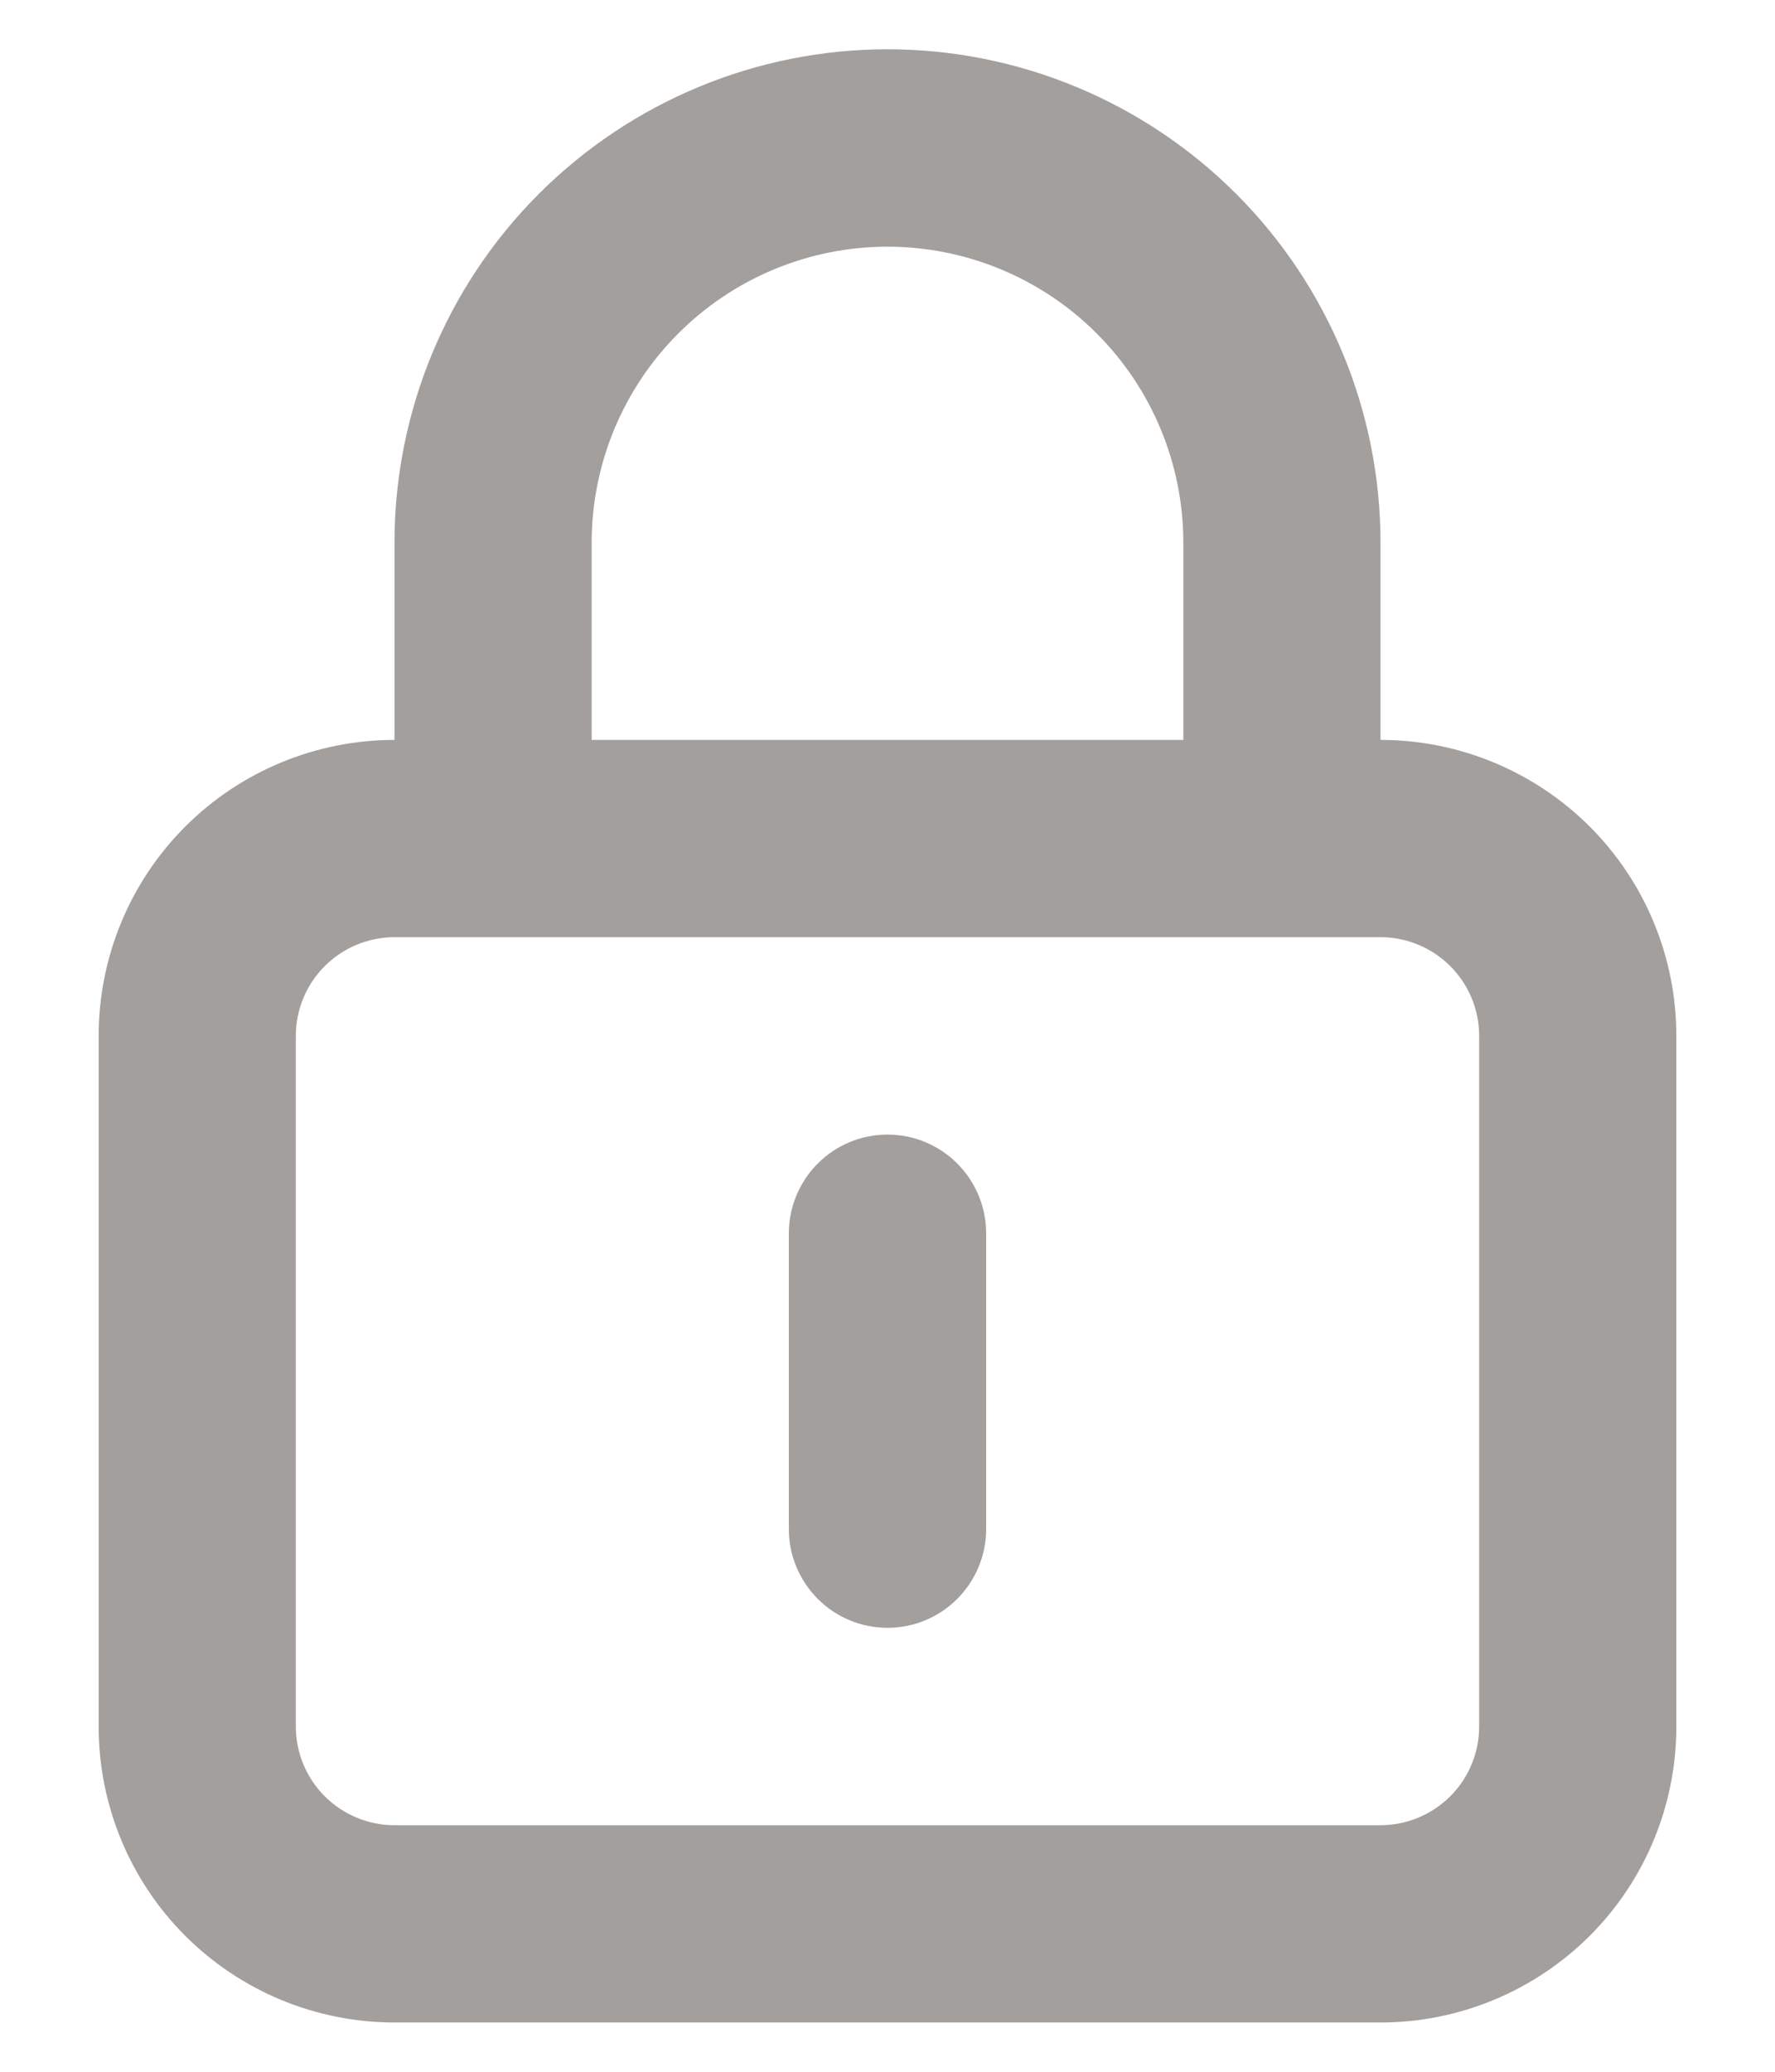 <svg width="12" height="14" viewBox="0 0 12 14" fill="none" xmlns="http://www.w3.org/2000/svg">
<path d="M6 7.667C5.823 7.667 5.654 7.737 5.529 7.862C5.404 7.987 5.333 8.157 5.333 8.334V10.334C5.333 10.51 5.404 10.68 5.529 10.805C5.654 10.93 5.823 11 6 11C6.177 11 6.346 10.93 6.471 10.805C6.596 10.68 6.667 10.51 6.667 10.334V8.334C6.667 8.157 6.596 7.987 6.471 7.862C6.346 7.737 6.177 7.667 6 7.667ZM9.333 5V3.667C9.333 2.783 8.982 1.935 8.357 1.31C7.732 0.685 6.884 0.333 6 0.333C5.116 0.333 4.268 0.685 3.643 1.31C3.018 1.935 2.667 2.783 2.667 3.667V5C2.136 5 1.627 5.211 1.252 5.586C0.877 5.961 0.667 6.47 0.667 7V11.667C0.667 12.197 0.877 12.706 1.252 13.081C1.627 13.456 2.136 13.667 2.667 13.667H9.333C9.864 13.667 10.372 13.456 10.748 13.081C11.123 12.706 11.333 12.197 11.333 11.667V7C11.333 6.47 11.123 5.961 10.748 5.586C10.372 5.211 9.864 5 9.333 5ZM4 3.667C4 3.136 4.211 2.628 4.586 2.253C4.961 1.878 5.47 1.667 6 1.667C6.53 1.667 7.039 1.878 7.414 2.253C7.789 2.628 8 3.136 8 3.667V5H4V3.667ZM10 11.667C10 11.844 9.93 12.013 9.805 12.138C9.68 12.263 9.51 12.334 9.333 12.334H2.667C2.49 12.334 2.32 12.263 2.195 12.138C2.07 12.013 2 11.844 2 11.667V7C2 6.823 2.07 6.654 2.195 6.529C2.32 6.404 2.49 6.333 2.667 6.333H9.333C9.51 6.333 9.68 6.404 9.805 6.529C9.93 6.654 10 6.823 10 7V11.667Z" fill="#A39F9D"/>
</svg>
